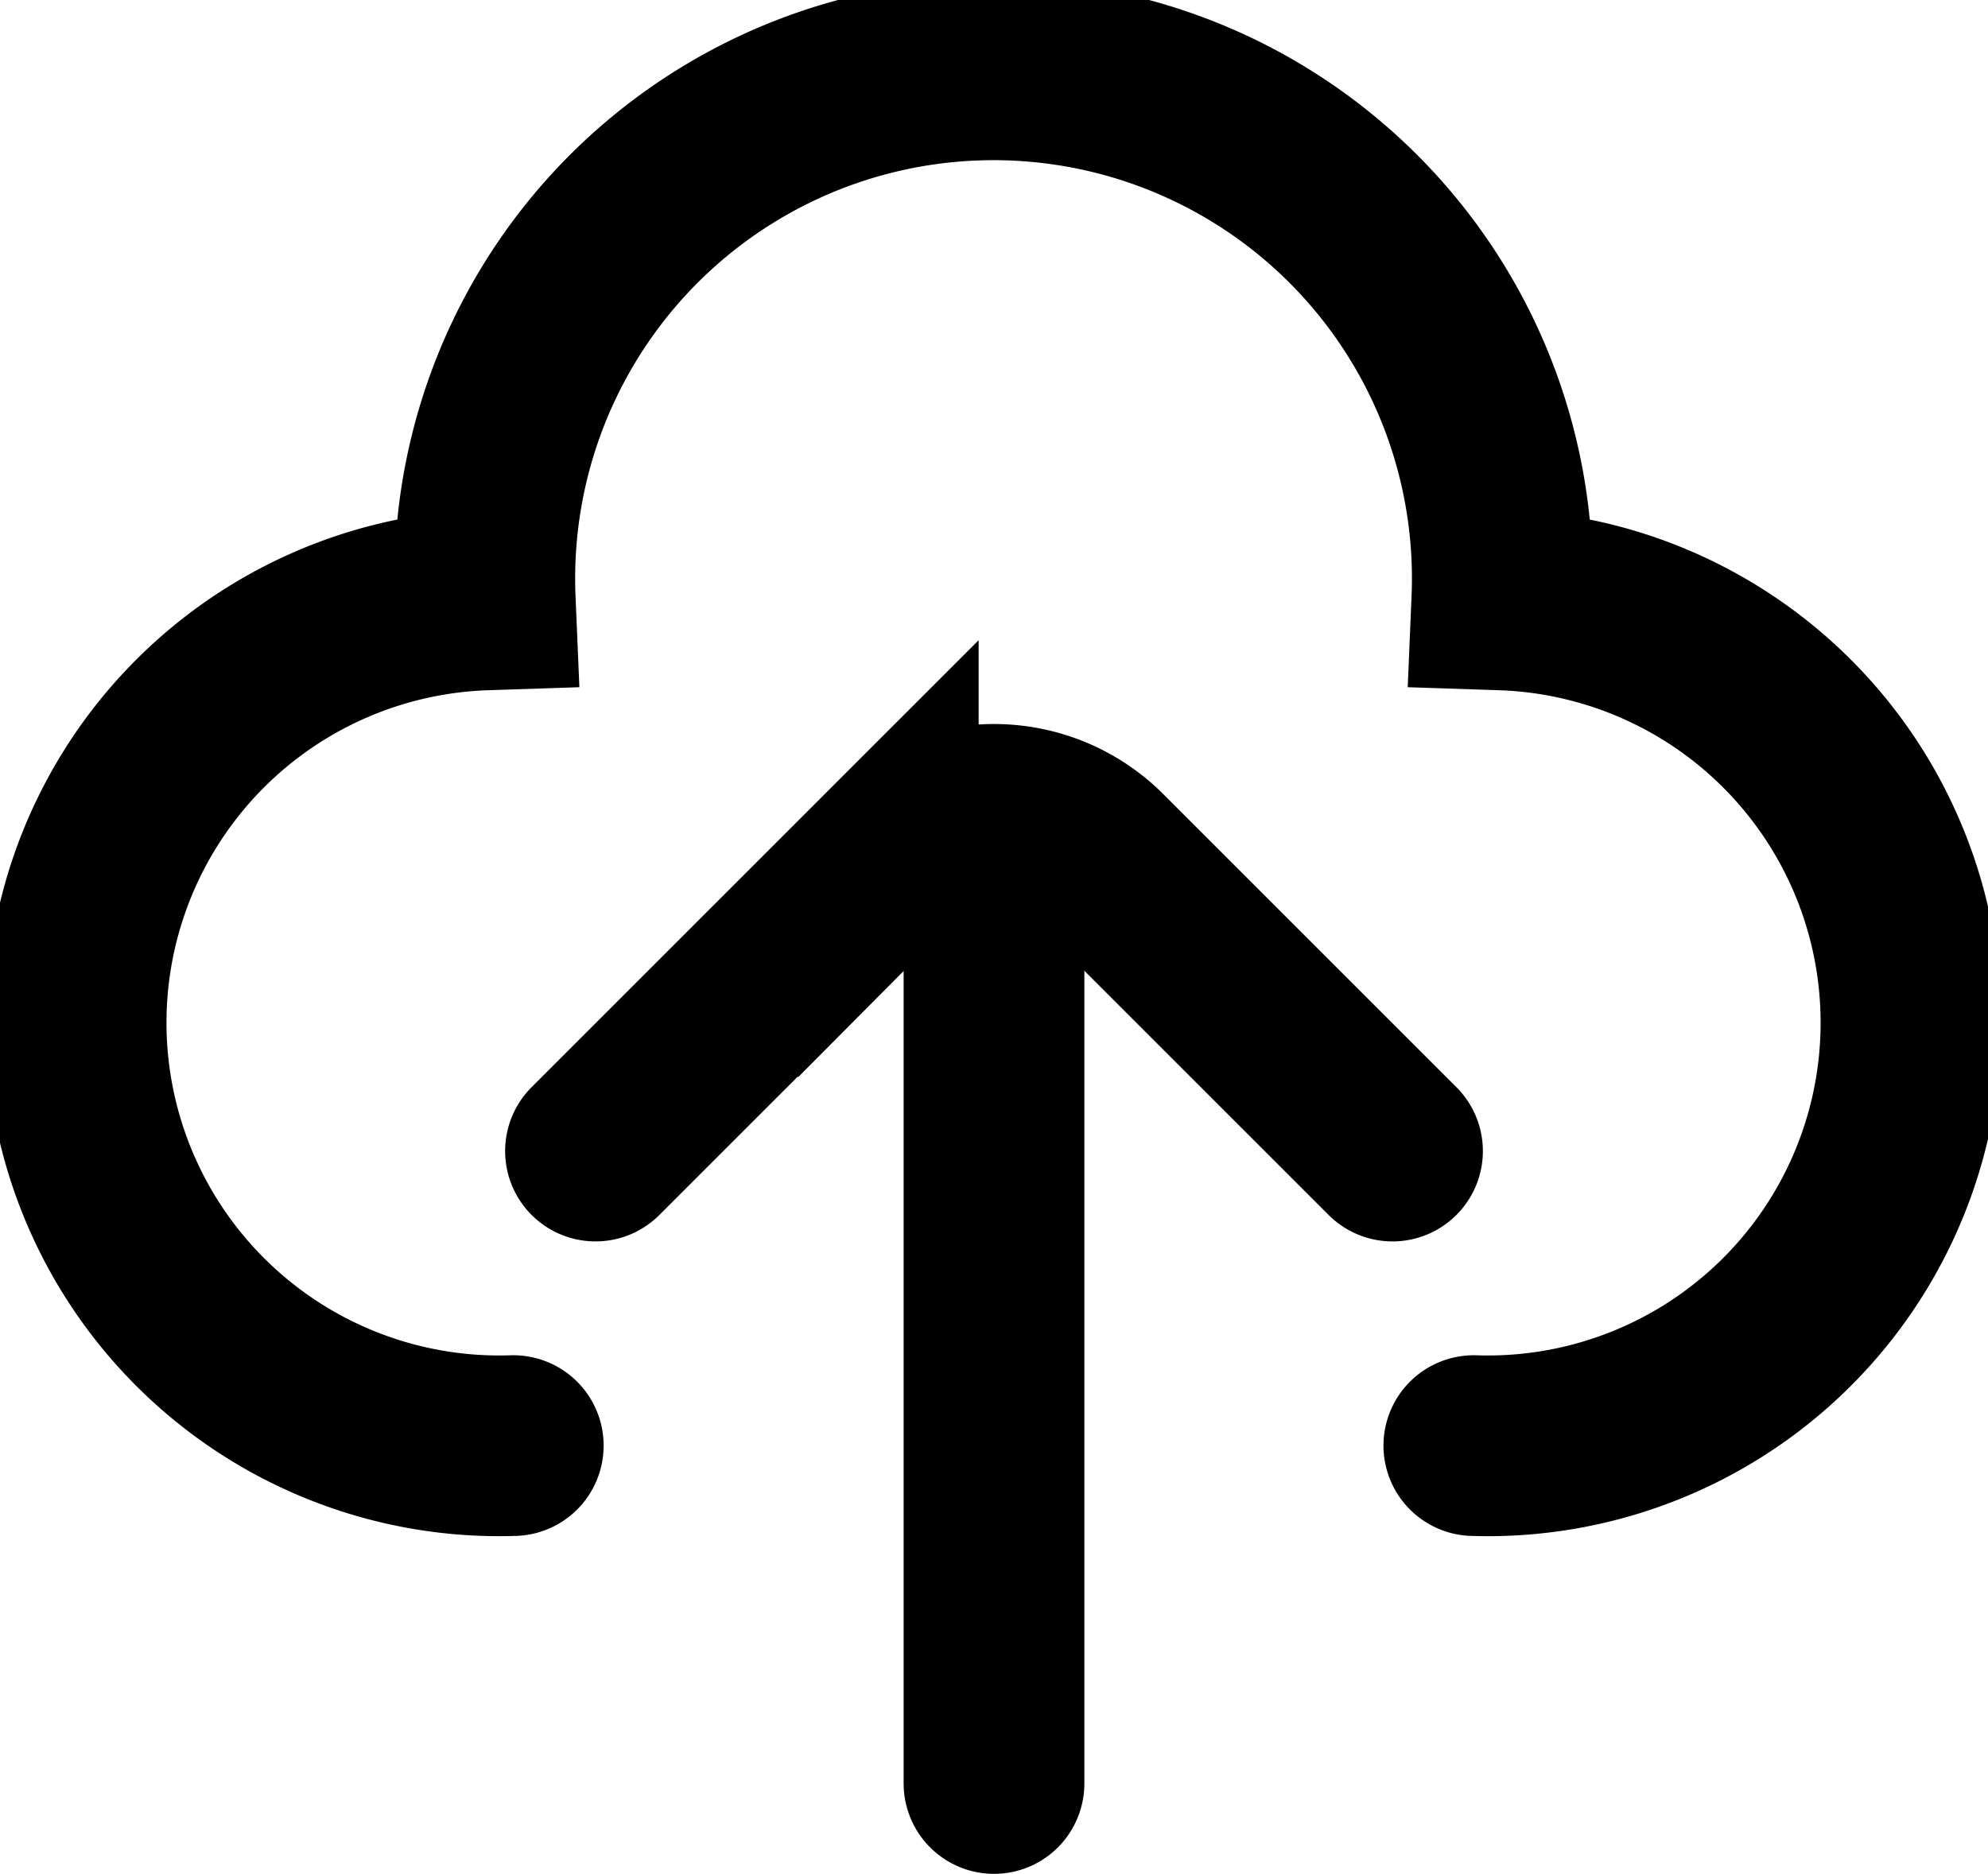 <svg id="Layer_1" data-name="Layer 1" xmlns="http://www.w3.org/2000/svg" viewBox="0 0 22 20.74"><defs><style>.cls-1{fill:none;stroke:#000;stroke-linecap:round;stroke-miterlimit:10;stroke-width:2px;}</style></defs><title>uploadCloud</title><path class="cls-1" d="M17.31,17.26a4.68,4.68,0,0,0,.31-9.36h0a5.63,5.63,0,1,0-11.25,0h0a4.68,4.68,0,0,0,.31,9.36" transform="translate(-1 -1.26)"/><line class="cls-1" x1="11" y1="19.74" x2="11" y2="9.09"/><path class="cls-1" d="M7.59,14l3.24-3.24a1.65,1.65,0,0,1,2.34,0L16.41,14" transform="translate(-1 -1.26)"/></svg>